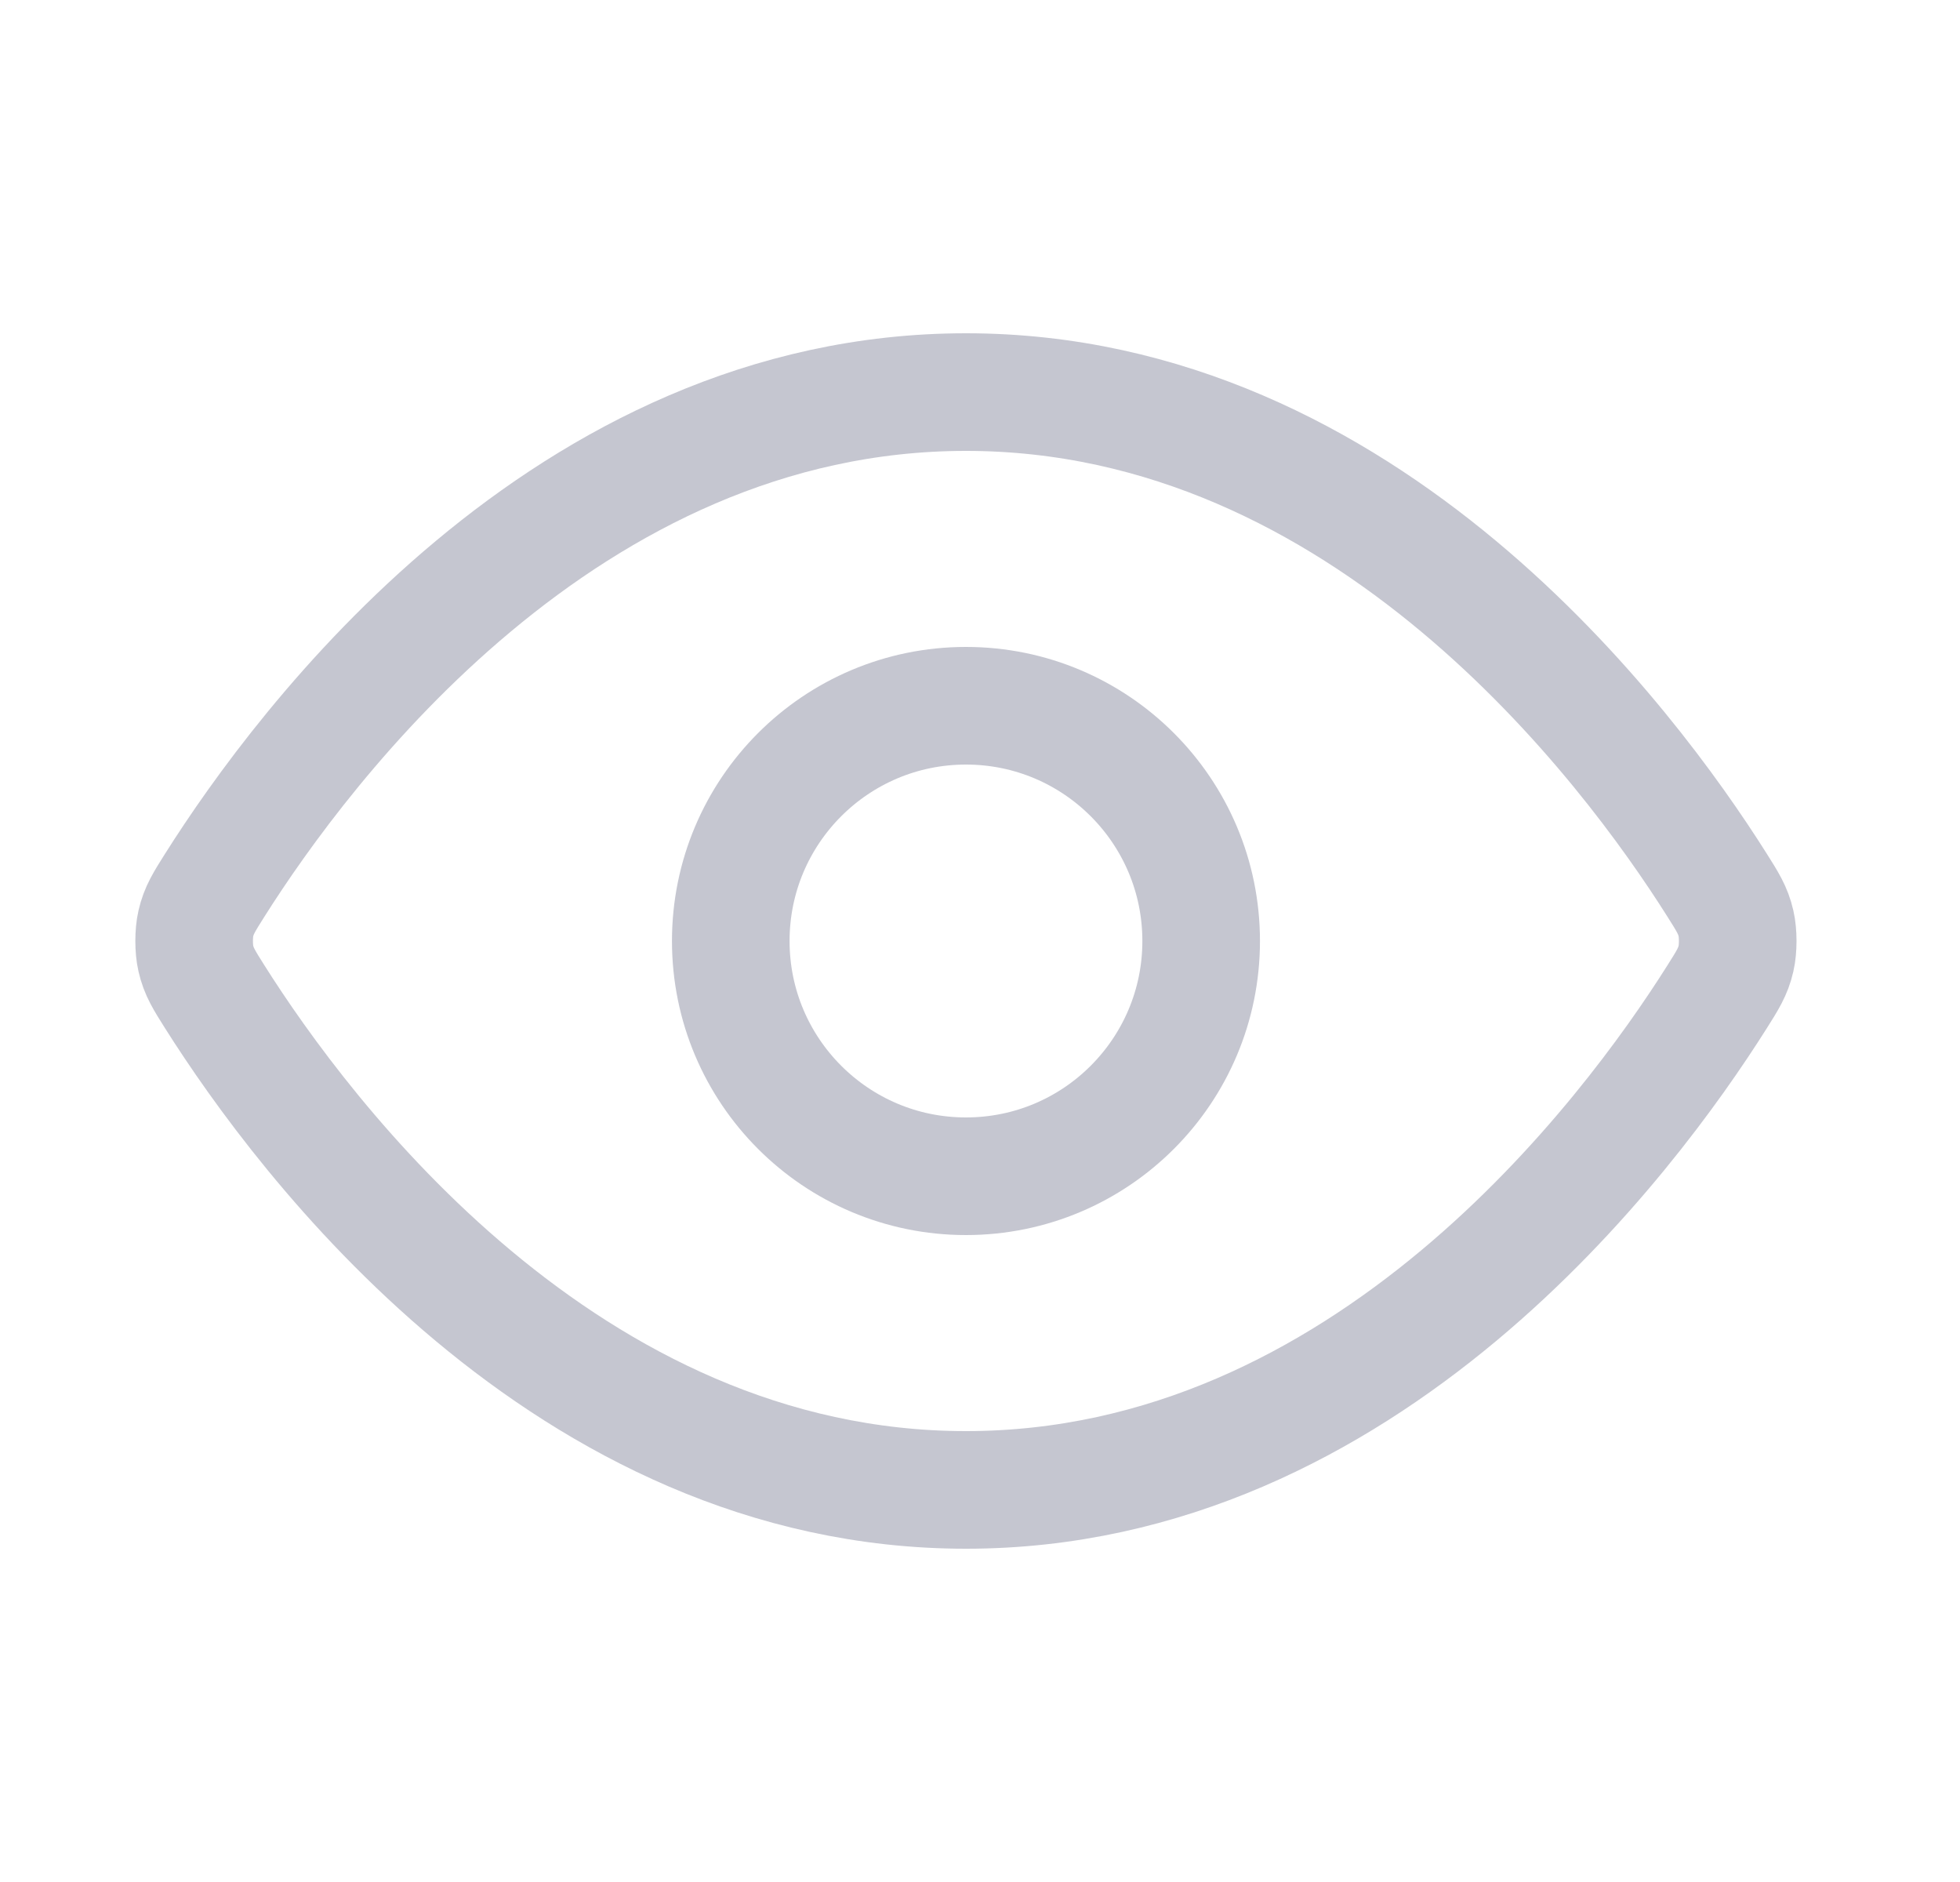 <svg width="25" height="24" viewBox="0 0 25 24" fill="none" xmlns="http://www.w3.org/2000/svg">
<g id="eye">
<g id="Icon">
<path d="M2.74 12.713C2.604 12.498 2.536 12.39 2.498 12.223C2.469 12.098 2.469 11.902 2.498 11.777C2.536 11.61 2.604 11.502 2.74 11.287C3.866 9.505 7.216 5 12.321 5C17.426 5 20.776 9.505 21.901 11.287C22.037 11.502 22.105 11.61 22.143 11.777C22.172 11.902 22.172 12.098 22.143 12.223C22.105 12.39 22.037 12.498 21.901 12.713C20.776 14.495 17.426 19 12.321 19C7.216 19 3.866 14.495 2.74 12.713Z" stroke="#C5C6D0" stroke-width="1.5" stroke-linecap="round" stroke-linejoin="round"/>
<path d="M12.321 15C13.978 15 15.321 13.657 15.321 12C15.321 10.343 13.978 9 12.321 9C10.664 9 9.321 10.343 9.321 12C9.321 13.657 10.664 15 12.321 15Z" stroke="#C5C6D0" stroke-width="1.5" stroke-linecap="round" stroke-linejoin="round"/>
</g>
</g>
</svg>
